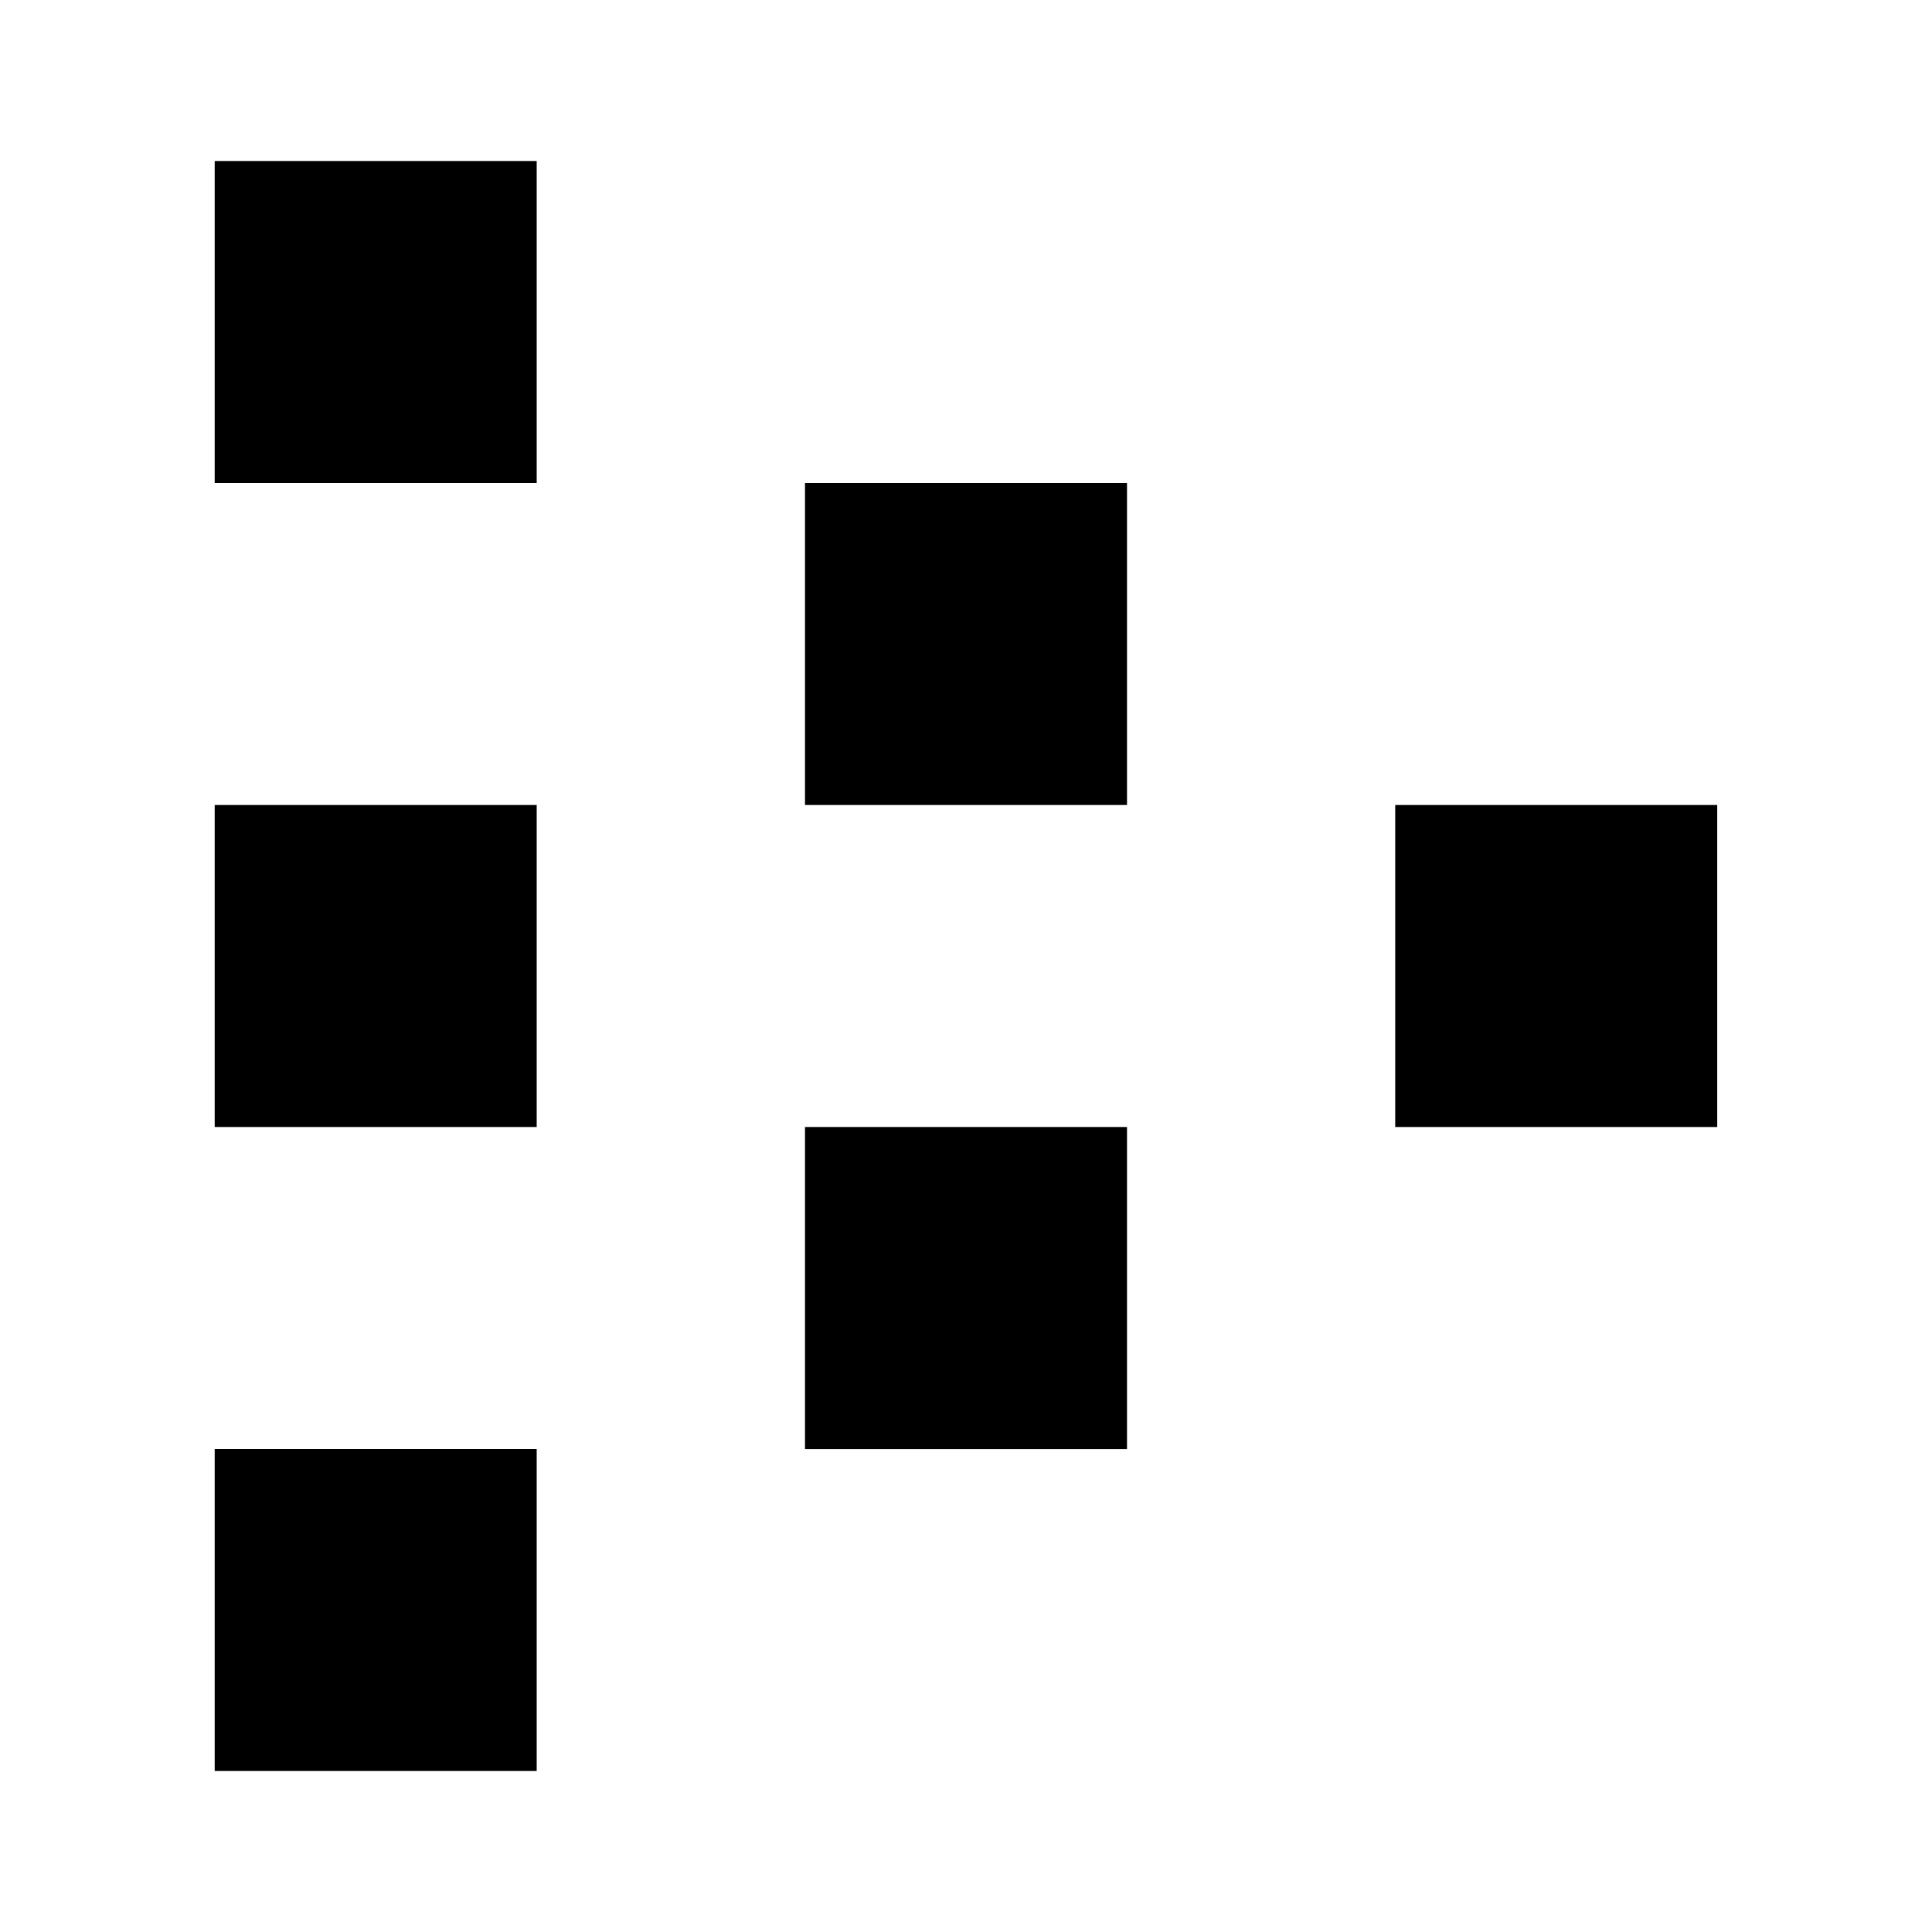 <svg xmlns="http://www.w3.org/2000/svg" xmlns:xlink="http://www.w3.org/1999/xlink" width="24" height="24" viewBox="0 0 24 24"><path fill="currentColor" d="M6.667 2h-4v4h4zm0 8h-4v4h4zm-4 8h4v4h-4zM14 14h-4v4.001h4zm-4-8h4v4h-4zm11.332 4h-4v4h4z"/></svg>